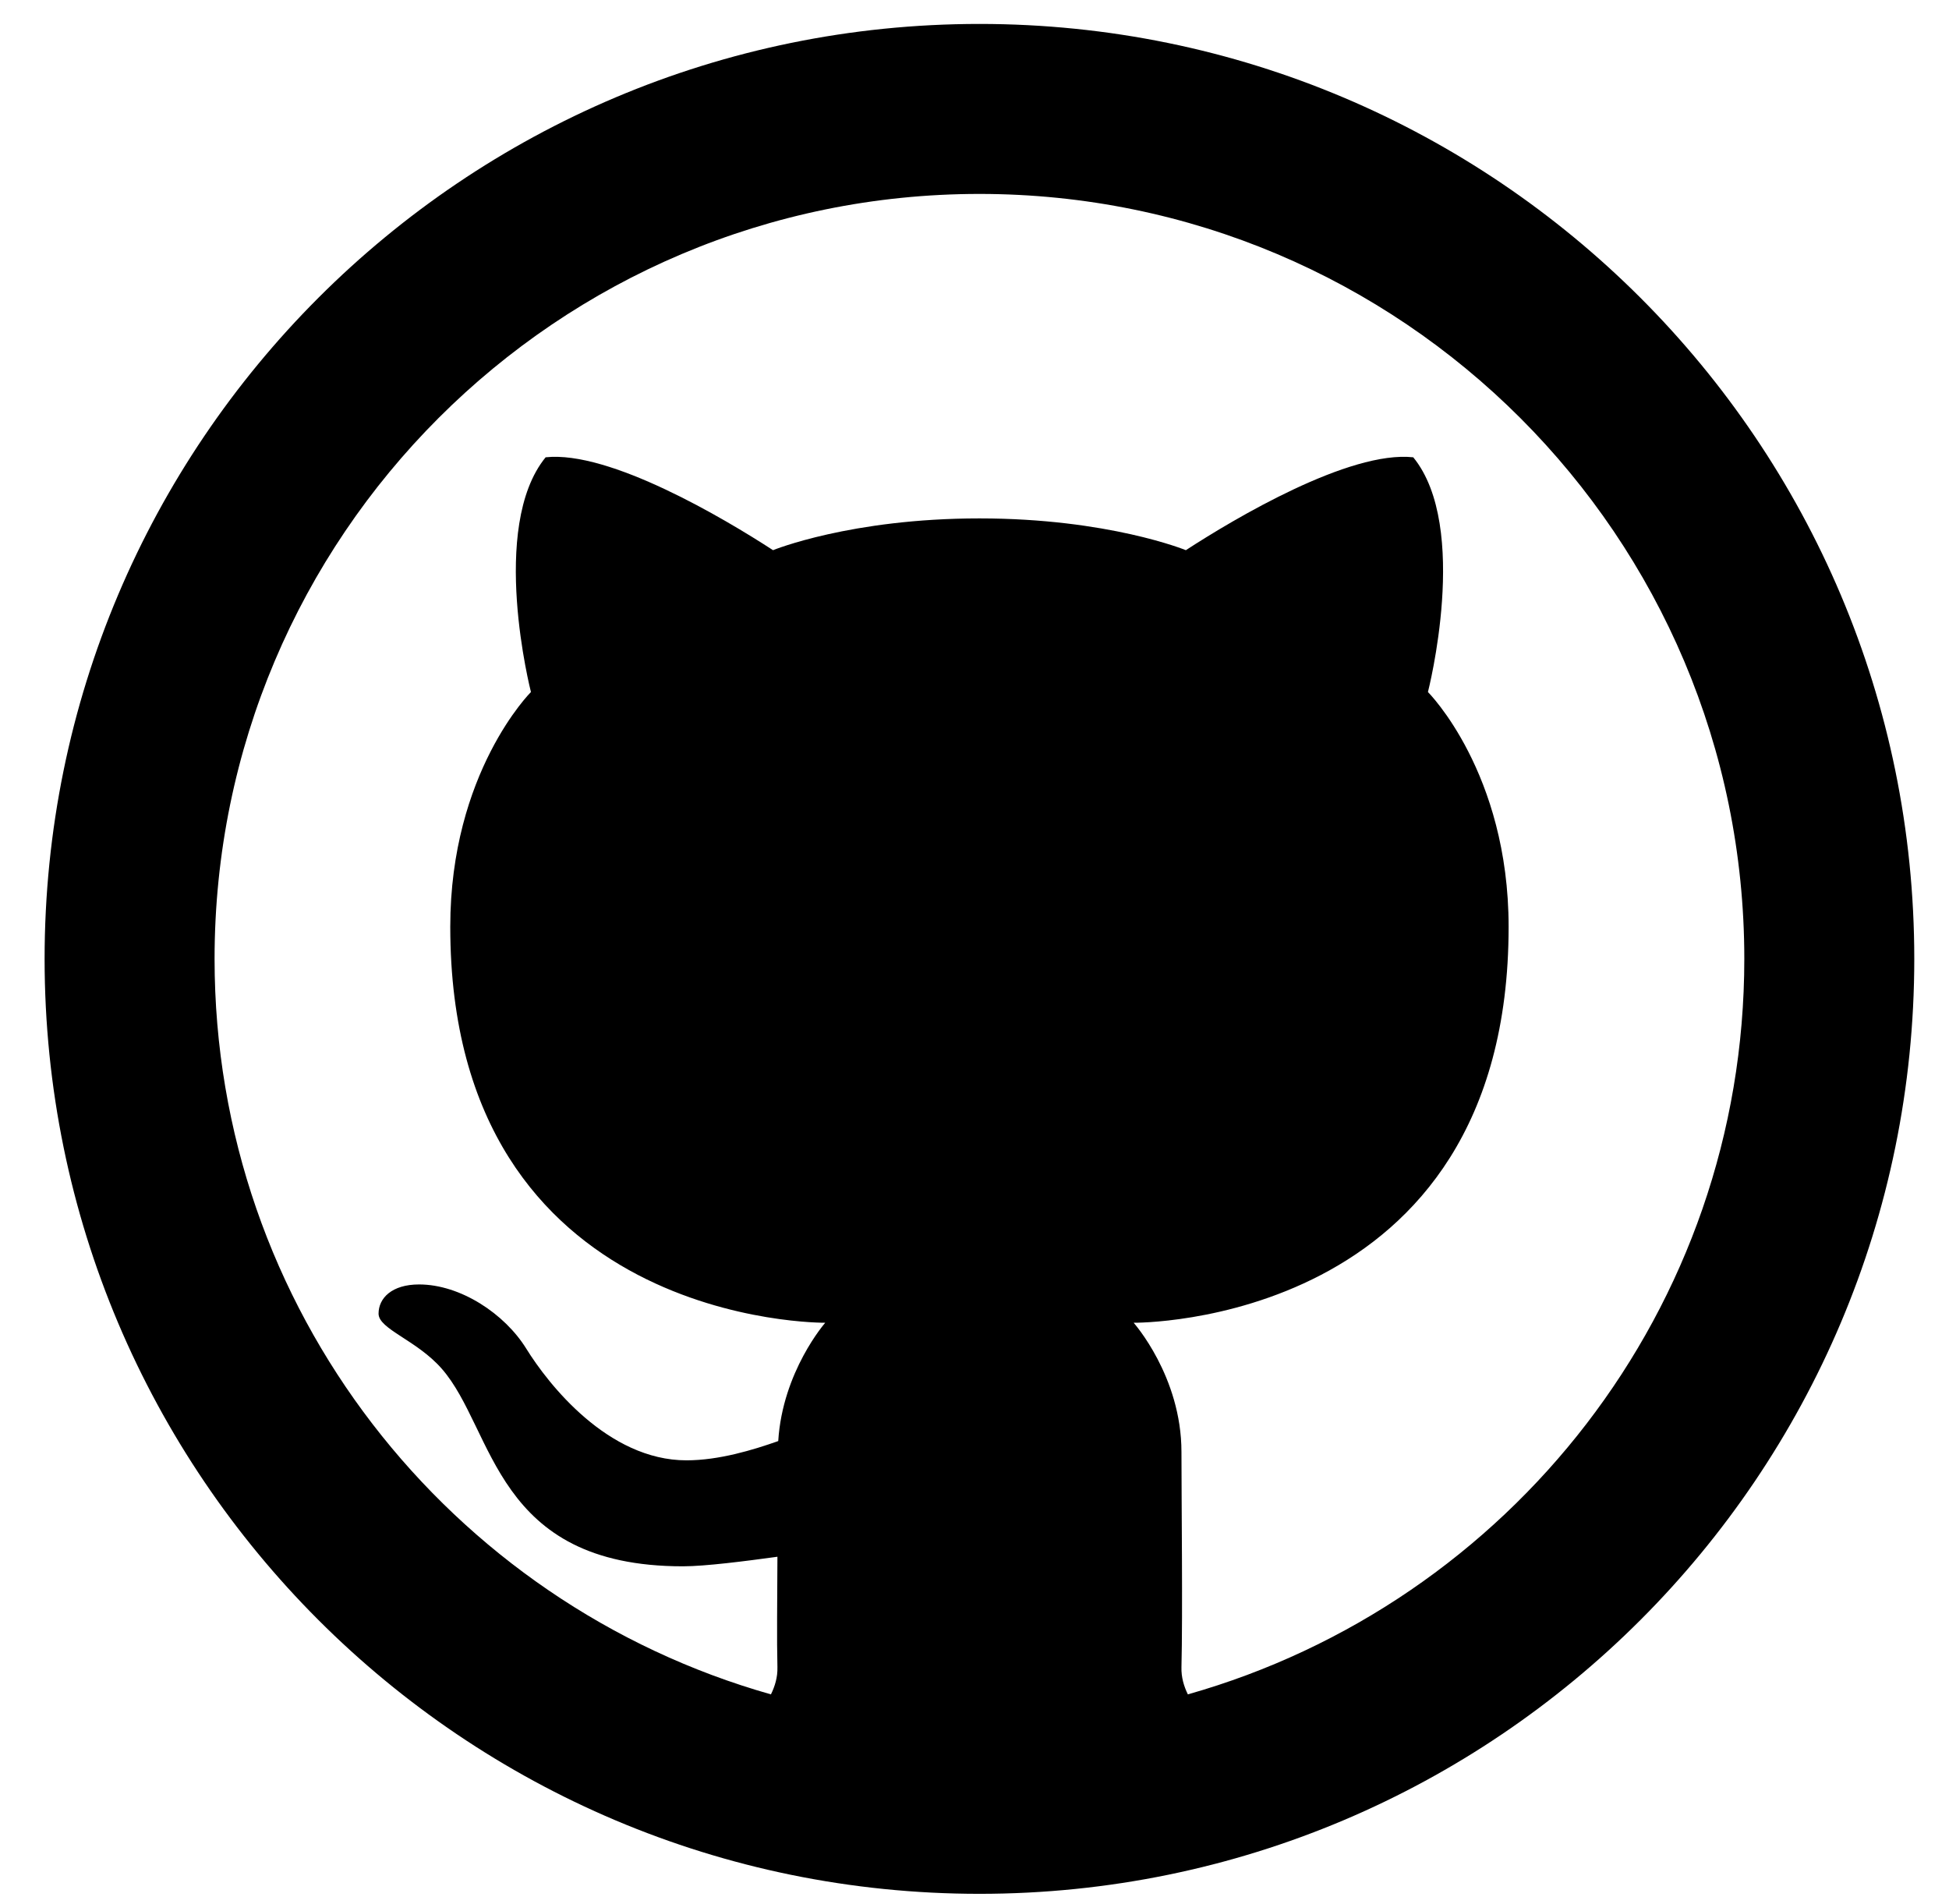 <svg width="43" height="42" viewBox="0 0 43 42" fill="none" xmlns="http://www.w3.org/2000/svg">
<path d="M21.609 0.528C10.218 0.528 0.984 9.763 0.984 21.153C0.984 32.544 10.218 41.778 21.609 41.778C32.999 41.778 42.234 32.544 42.234 21.153C42.234 9.763 32.999 0.528 21.609 0.528ZM21.609 4.278C30.929 4.278 38.484 11.834 38.484 21.153C38.484 28.877 33.289 35.374 26.207 37.378C26.12 37.199 26.06 37.002 26.066 36.779C26.095 35.646 26.066 33.001 26.066 32.03C26.066 30.363 25.011 29.18 25.011 29.18C25.011 29.18 33.284 29.274 33.284 20.446C33.284 17.04 31.504 15.266 31.504 15.266C31.504 15.266 32.439 11.63 31.18 10.088C29.769 9.935 27.242 11.436 26.163 12.137C26.163 12.137 24.453 11.436 21.609 11.436C18.765 11.436 17.055 12.137 17.055 12.137C15.976 11.436 13.449 9.936 12.038 10.088C10.78 11.63 11.714 15.266 11.714 15.266C11.714 15.266 9.934 17.039 9.934 20.445C9.934 29.272 18.207 29.18 18.207 29.18C18.207 29.18 17.265 30.253 17.17 31.79C16.618 31.985 15.864 32.215 15.145 32.215C13.411 32.215 12.093 30.53 11.61 29.75C11.133 28.98 10.157 28.335 9.246 28.335C8.646 28.335 8.352 28.636 8.352 28.979C8.352 29.322 9.194 29.561 9.749 30.197C10.919 31.537 10.898 34.553 15.066 34.553C15.559 34.553 16.445 34.439 17.152 34.342C17.148 35.289 17.137 36.196 17.152 36.778C17.158 37.001 17.097 37.198 17.009 37.378C9.928 35.374 4.734 28.876 4.734 21.153C4.734 11.834 12.289 4.278 21.609 4.278Z" fill="black"/>
</svg>
